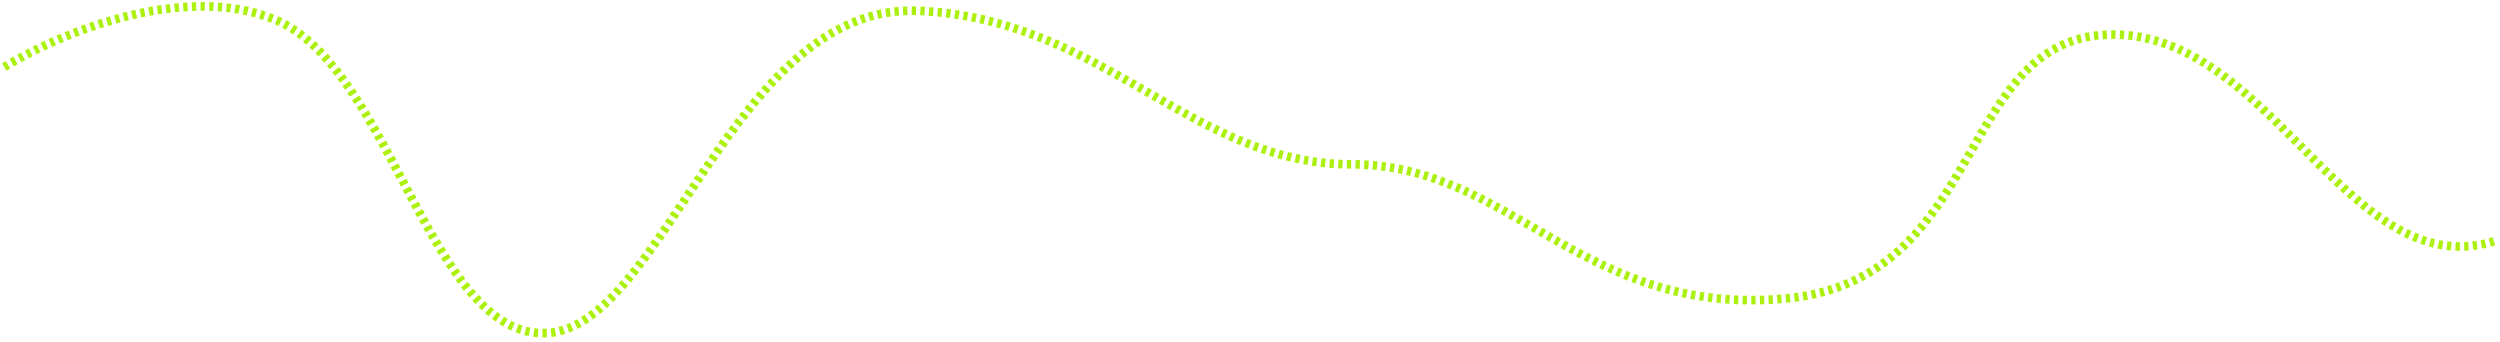 <svg width="578" height="79" viewBox="0 0 578 79" fill="none" xmlns="http://www.w3.org/2000/svg"><path d="M1 15.5C12.833 8.167 41.9 -4.3 63.5 4.5C90.5 15.5 99.5 78.5 126.5 77C153.5 75.5 169.5 0.5 212.5 2.5C255.5 4.5 275.5 38 312.5 38C349.5 38 366 73.5 413 69C460 64.5 452 7.5 489 8C526 8.5 543.5 67 577.5 55.5" stroke="#ACF10E" stroke-width="2" pathLength="1" stroke-dashoffset="0px" stroke-dasharray="1px 1px"></path></svg>